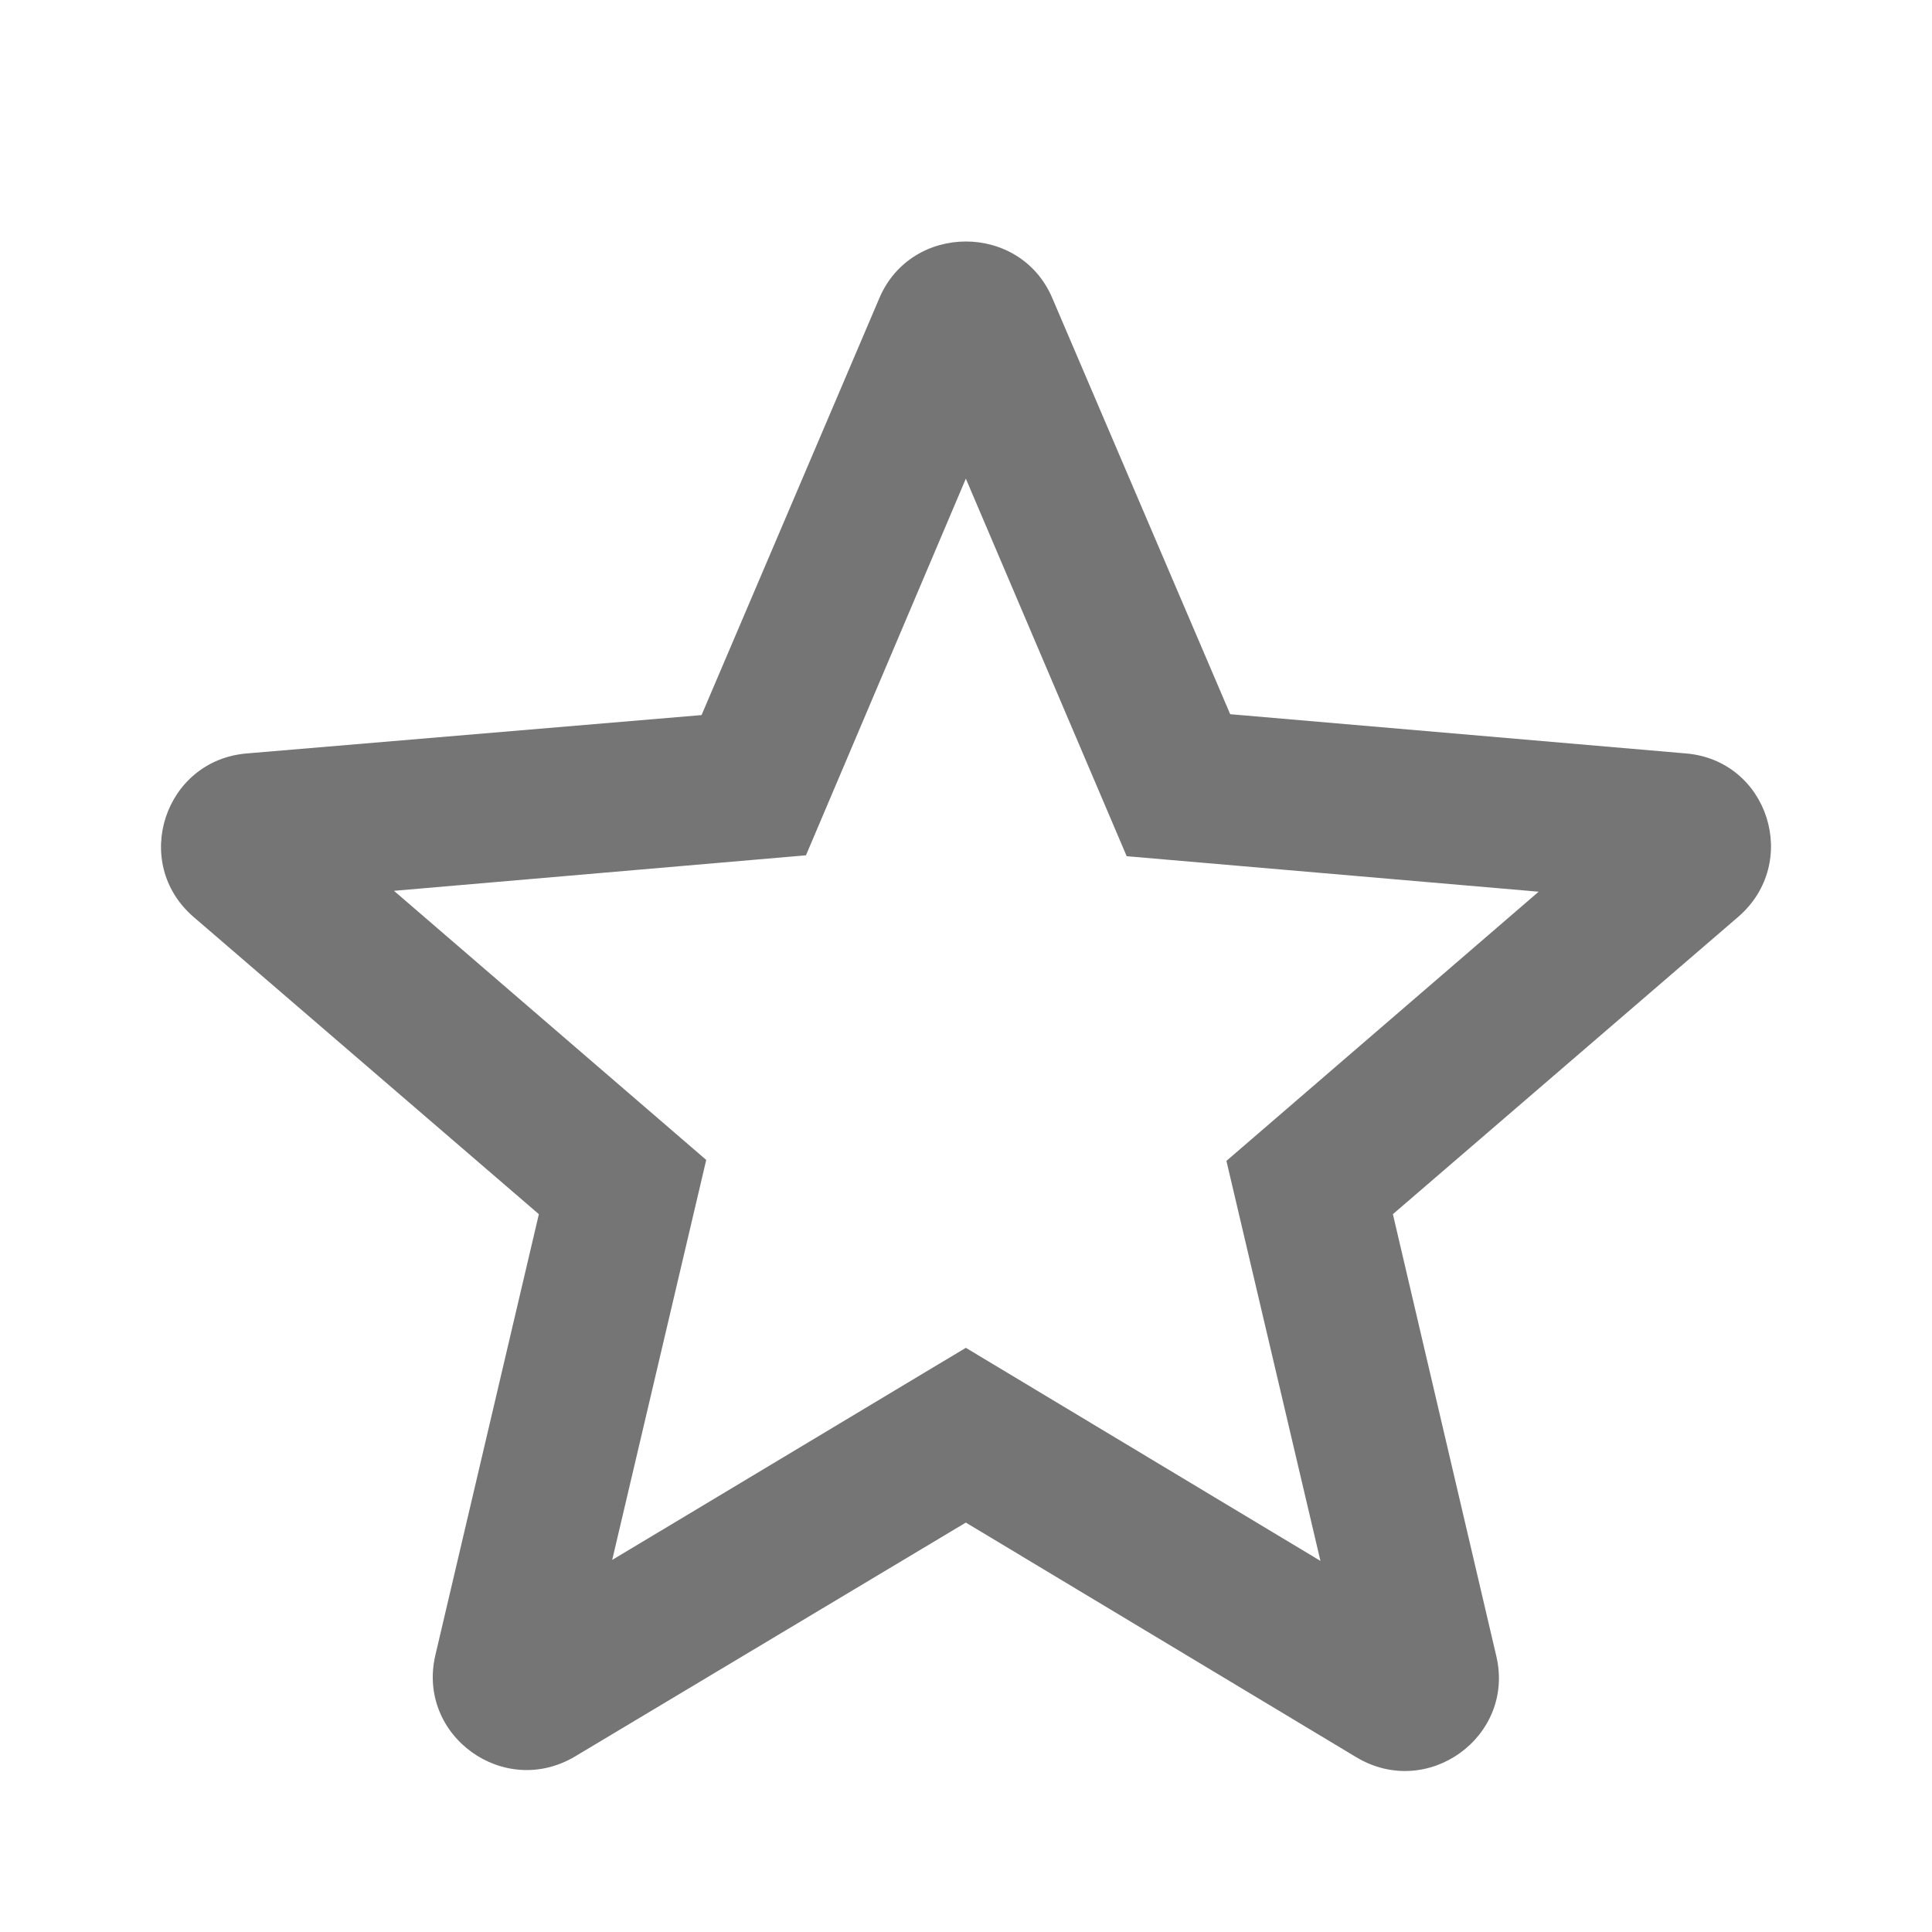<svg width="24" height="24" viewBox="0 0 24 24" fill="none" xmlns="http://www.w3.org/2000/svg">
<path d="M20.937 9.359L15.282 8.872L13.073 3.705C12.676 2.765 11.321 2.765 10.923 3.705L8.715 8.883L3.071 9.359C2.043 9.44 1.623 10.717 2.405 11.391L6.694 15.083L5.408 20.562C5.175 21.561 6.261 22.35 7.149 21.816L11.998 18.914L16.847 21.828C17.735 22.362 18.822 21.572 18.588 20.574L17.303 15.083L21.591 11.391C22.374 10.717 21.965 9.44 20.937 9.359ZM11.998 16.743L7.605 19.378L8.773 14.409L4.894 11.066L10.012 10.625L11.998 5.946L13.996 10.636L19.114 11.077L15.235 14.421L16.403 19.39L11.998 16.743Z" fill="#757575"/>
</svg>
